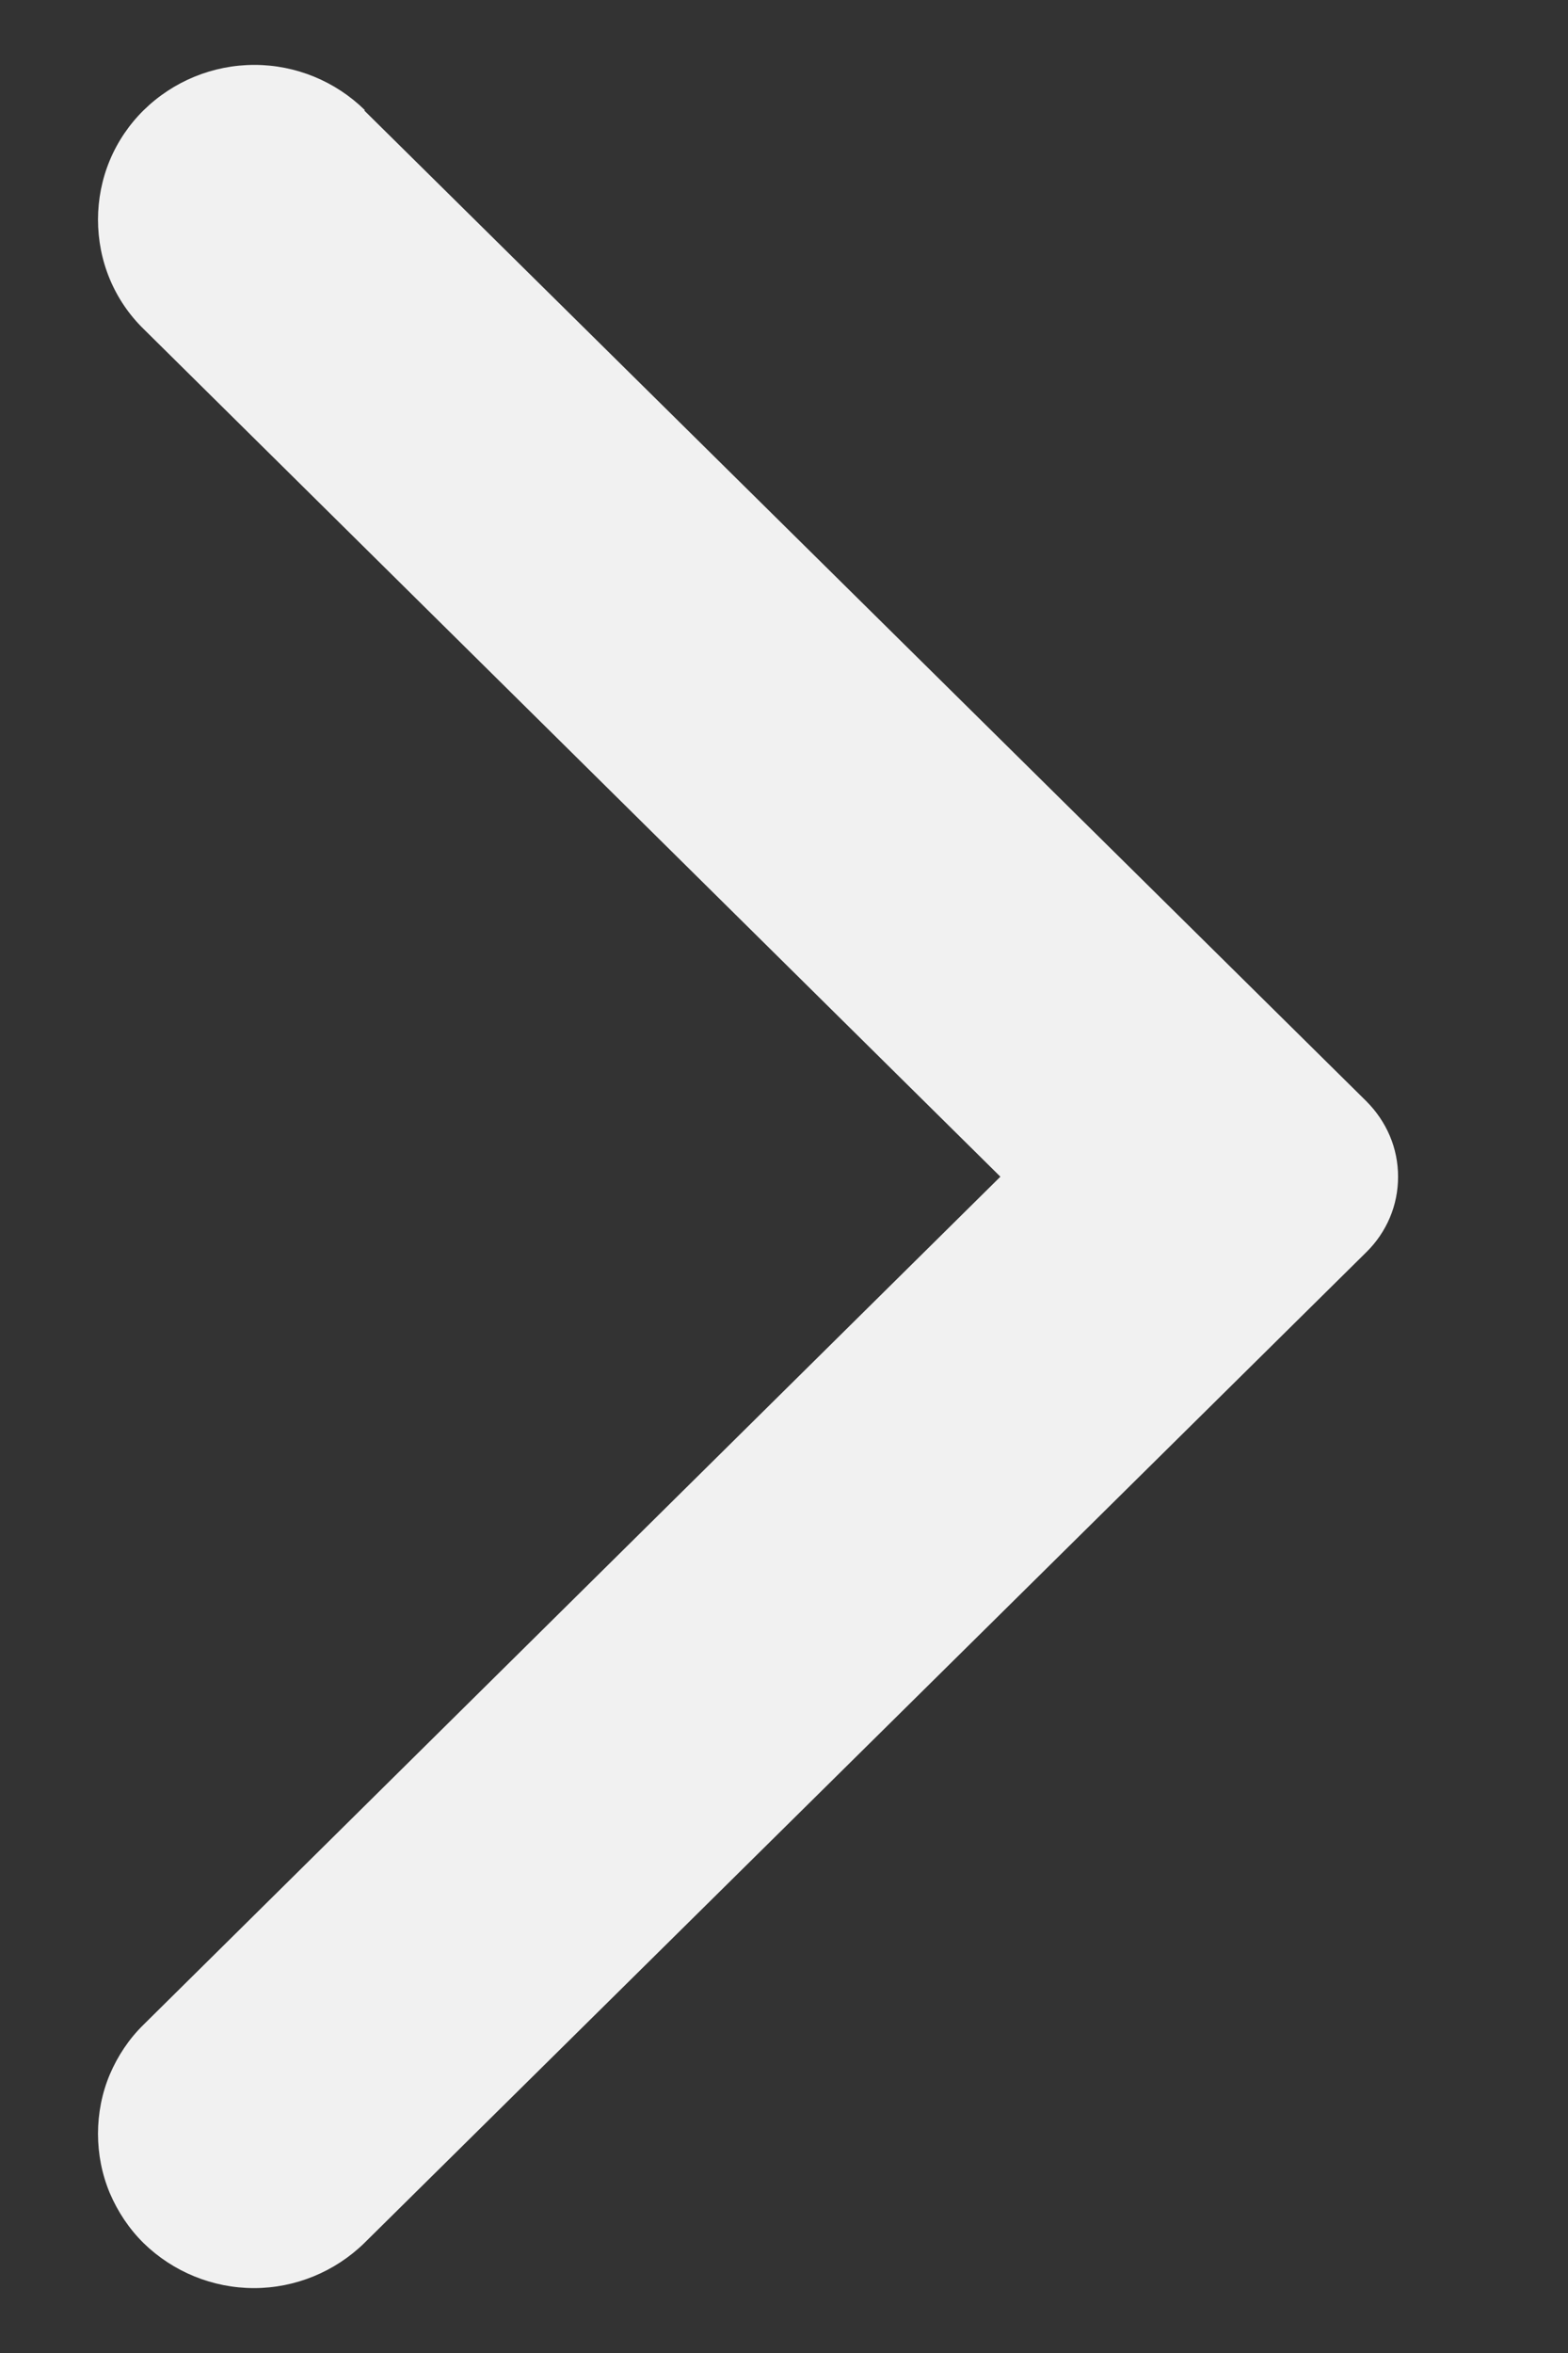 <svg width="8" height="12" viewBox="0 0 8 12" fill="none" xmlns="http://www.w3.org/2000/svg">
<rect x="0" y="0" width="8" height="12" fill="#333333" stroke="none"/>
<path d="M1.858 0.563L6.971 5.616C7.022 5.667 7.063 5.727 7.091 5.793C7.119 5.859 7.133 5.93 7.133 6.001C7.133 6.073 7.119 6.144 7.091 6.21C7.063 6.276 7.022 6.336 6.971 6.386L1.858 11.44C1.708 11.586 1.506 11.669 1.296 11.669C1.085 11.669 0.883 11.586 0.733 11.44C0.659 11.367 0.601 11.28 0.56 11.184C0.52 11.088 0.5 10.986 0.5 10.882C0.5 10.778 0.52 10.675 0.56 10.58C0.601 10.484 0.659 10.397 0.733 10.325L5.104 6.001L0.733 1.678C0.659 1.606 0.6 1.519 0.56 1.423C0.52 1.327 0.5 1.224 0.5 1.12C0.5 1.017 0.52 0.914 0.56 0.818C0.6 0.722 0.659 0.635 0.733 0.562C0.884 0.414 1.086 0.331 1.298 0.331C1.509 0.331 1.711 0.414 1.862 0.562" fill="#F1F1F1"/>
</svg>
